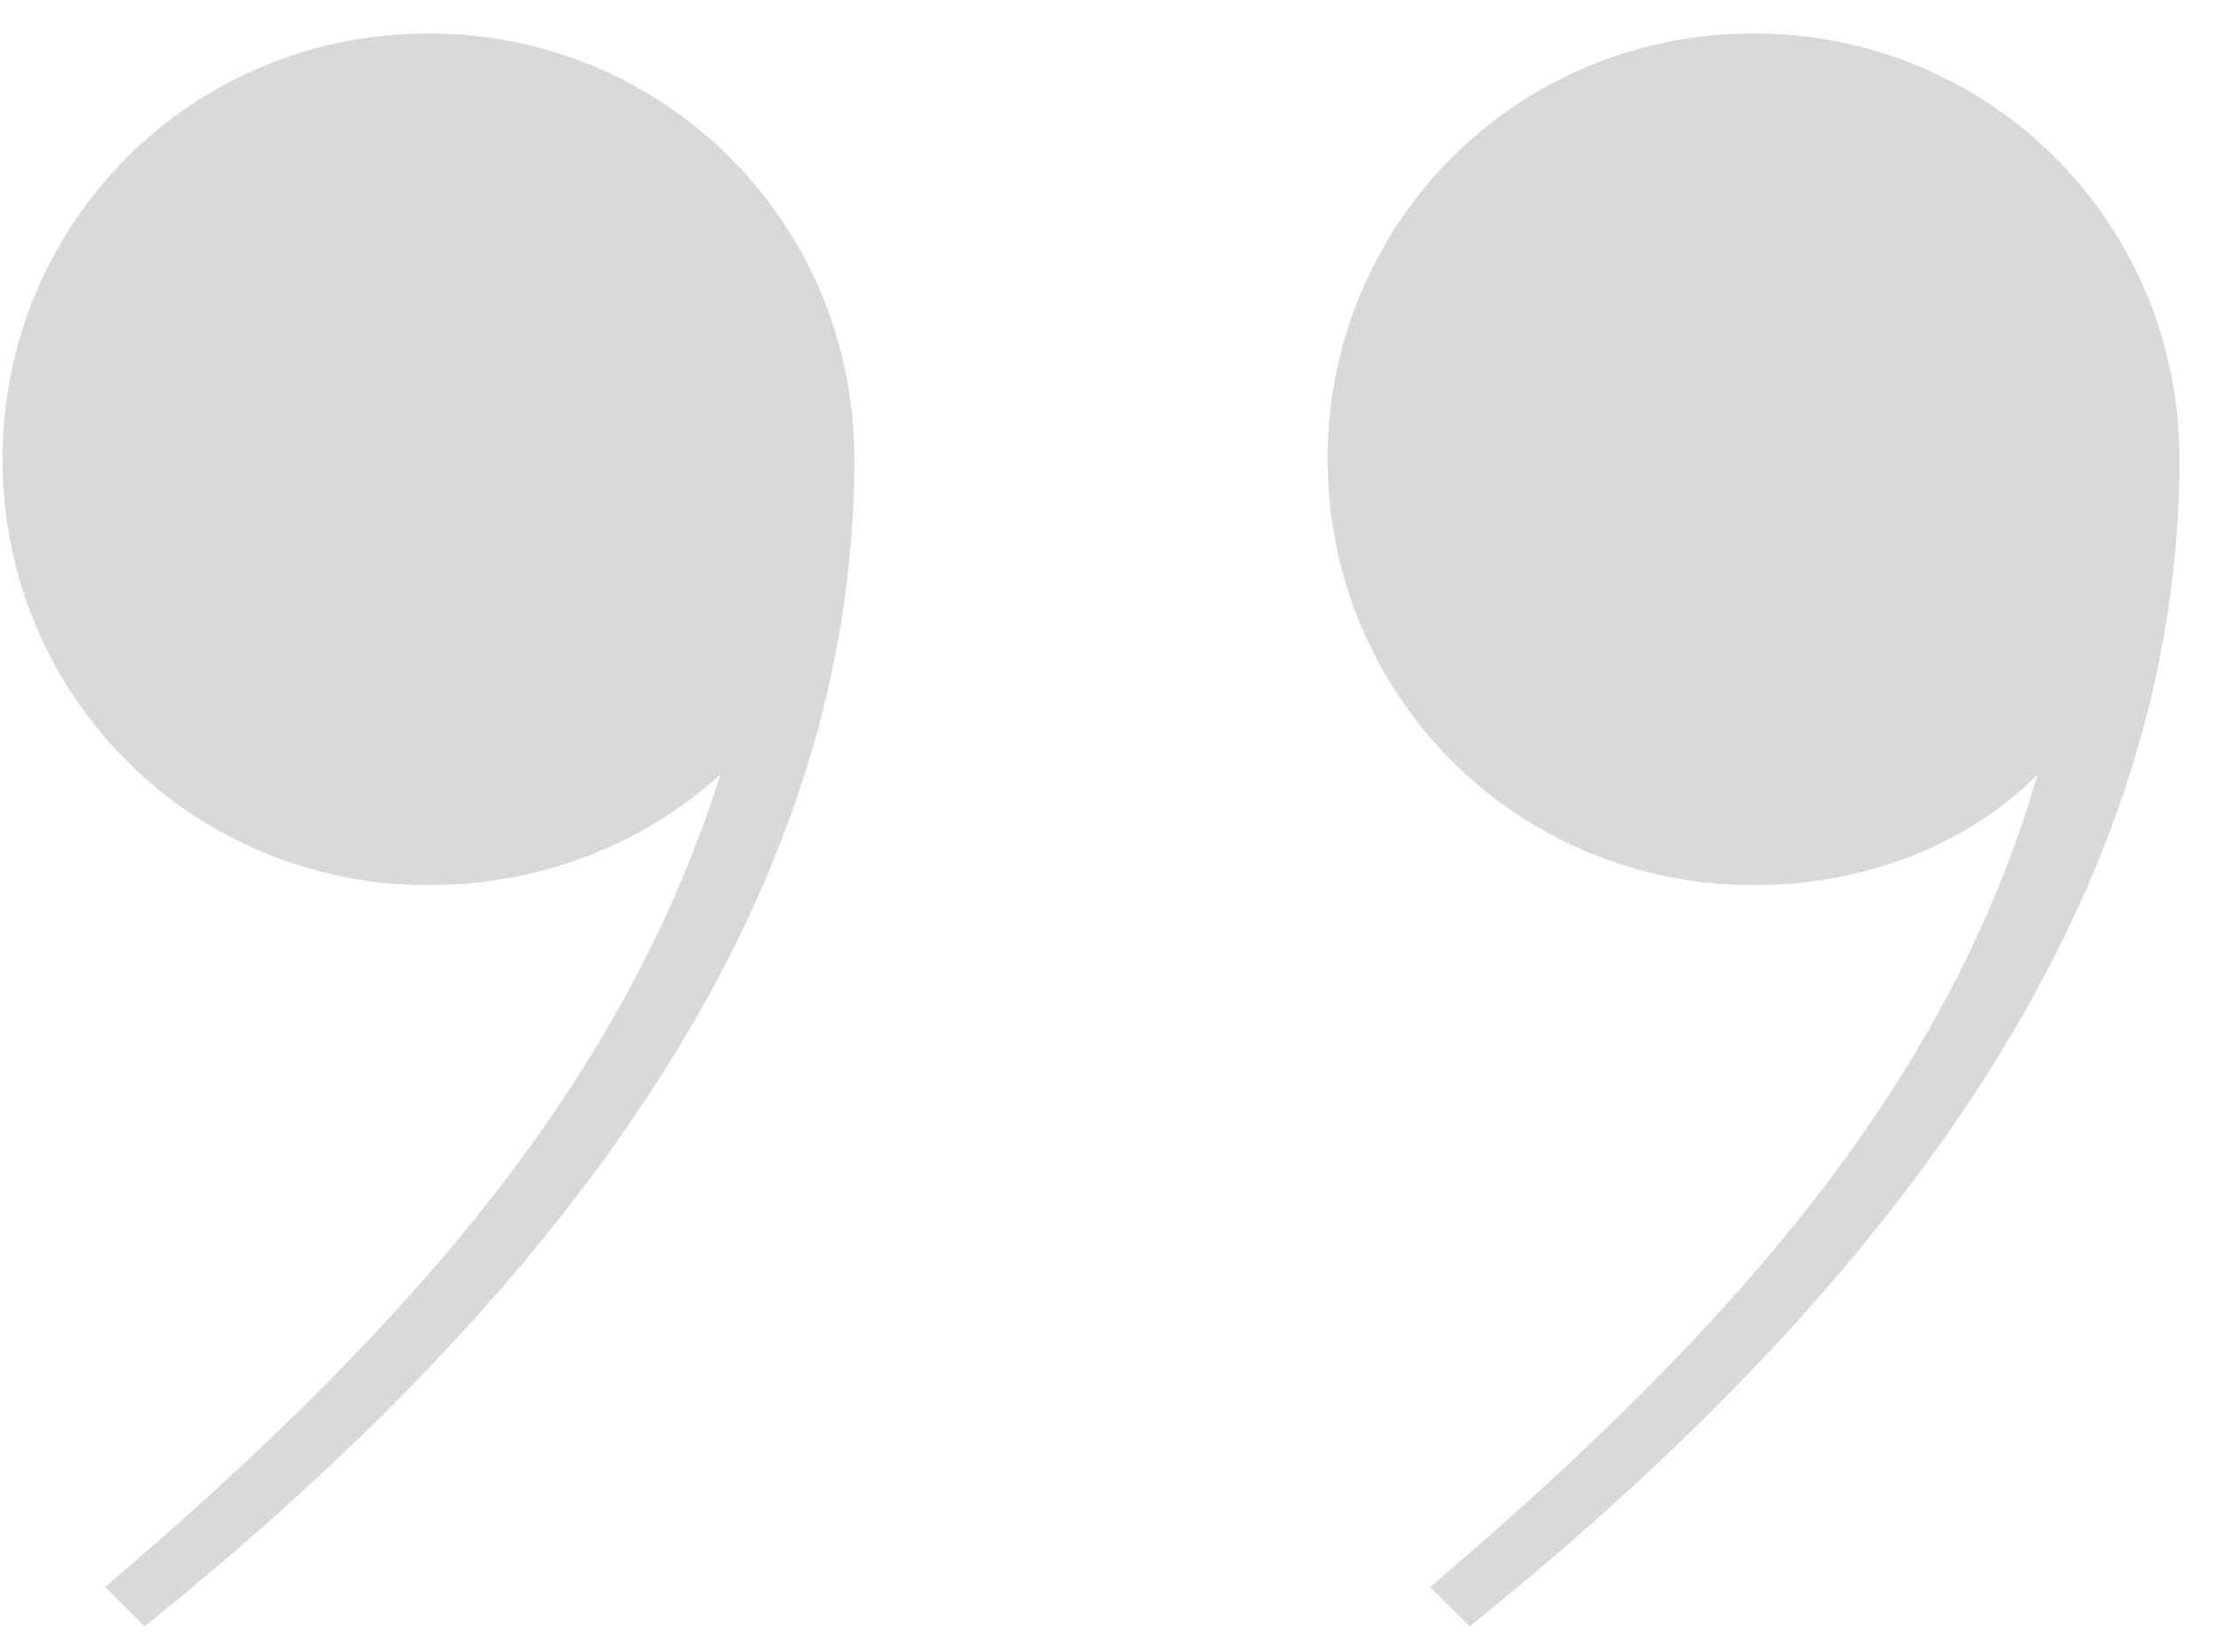 <svg width="59" height="44" viewBox="0 0 59 44" fill="none" xmlns="http://www.w3.org/2000/svg">
<path d="M11.407 23.57C5.107 23.57 0.067 18.53 0.067 12.23C0.067 5.93 5.107 0.89 11.407 0.89C17.707 0.89 22.747 5.93 22.747 12.23C22.747 23.57 15.607 33.86 3.847 43.31L2.797 42.26C11.197 35.12 16.657 28.61 19.177 20.63C17.077 22.52 14.347 23.57 11.407 23.57ZM46.687 23.57C40.387 23.57 35.347 18.53 35.347 12.23C35.347 5.93 40.387 0.89 46.687 0.89C52.987 0.89 58.027 5.93 58.027 12.23C58.027 23.57 50.887 33.86 39.127 43.31L38.077 42.26C46.477 35.12 51.937 28.61 54.247 20.63C52.357 22.52 49.627 23.57 46.687 23.57Z" fill="#D9D9D9"/>
</svg>
